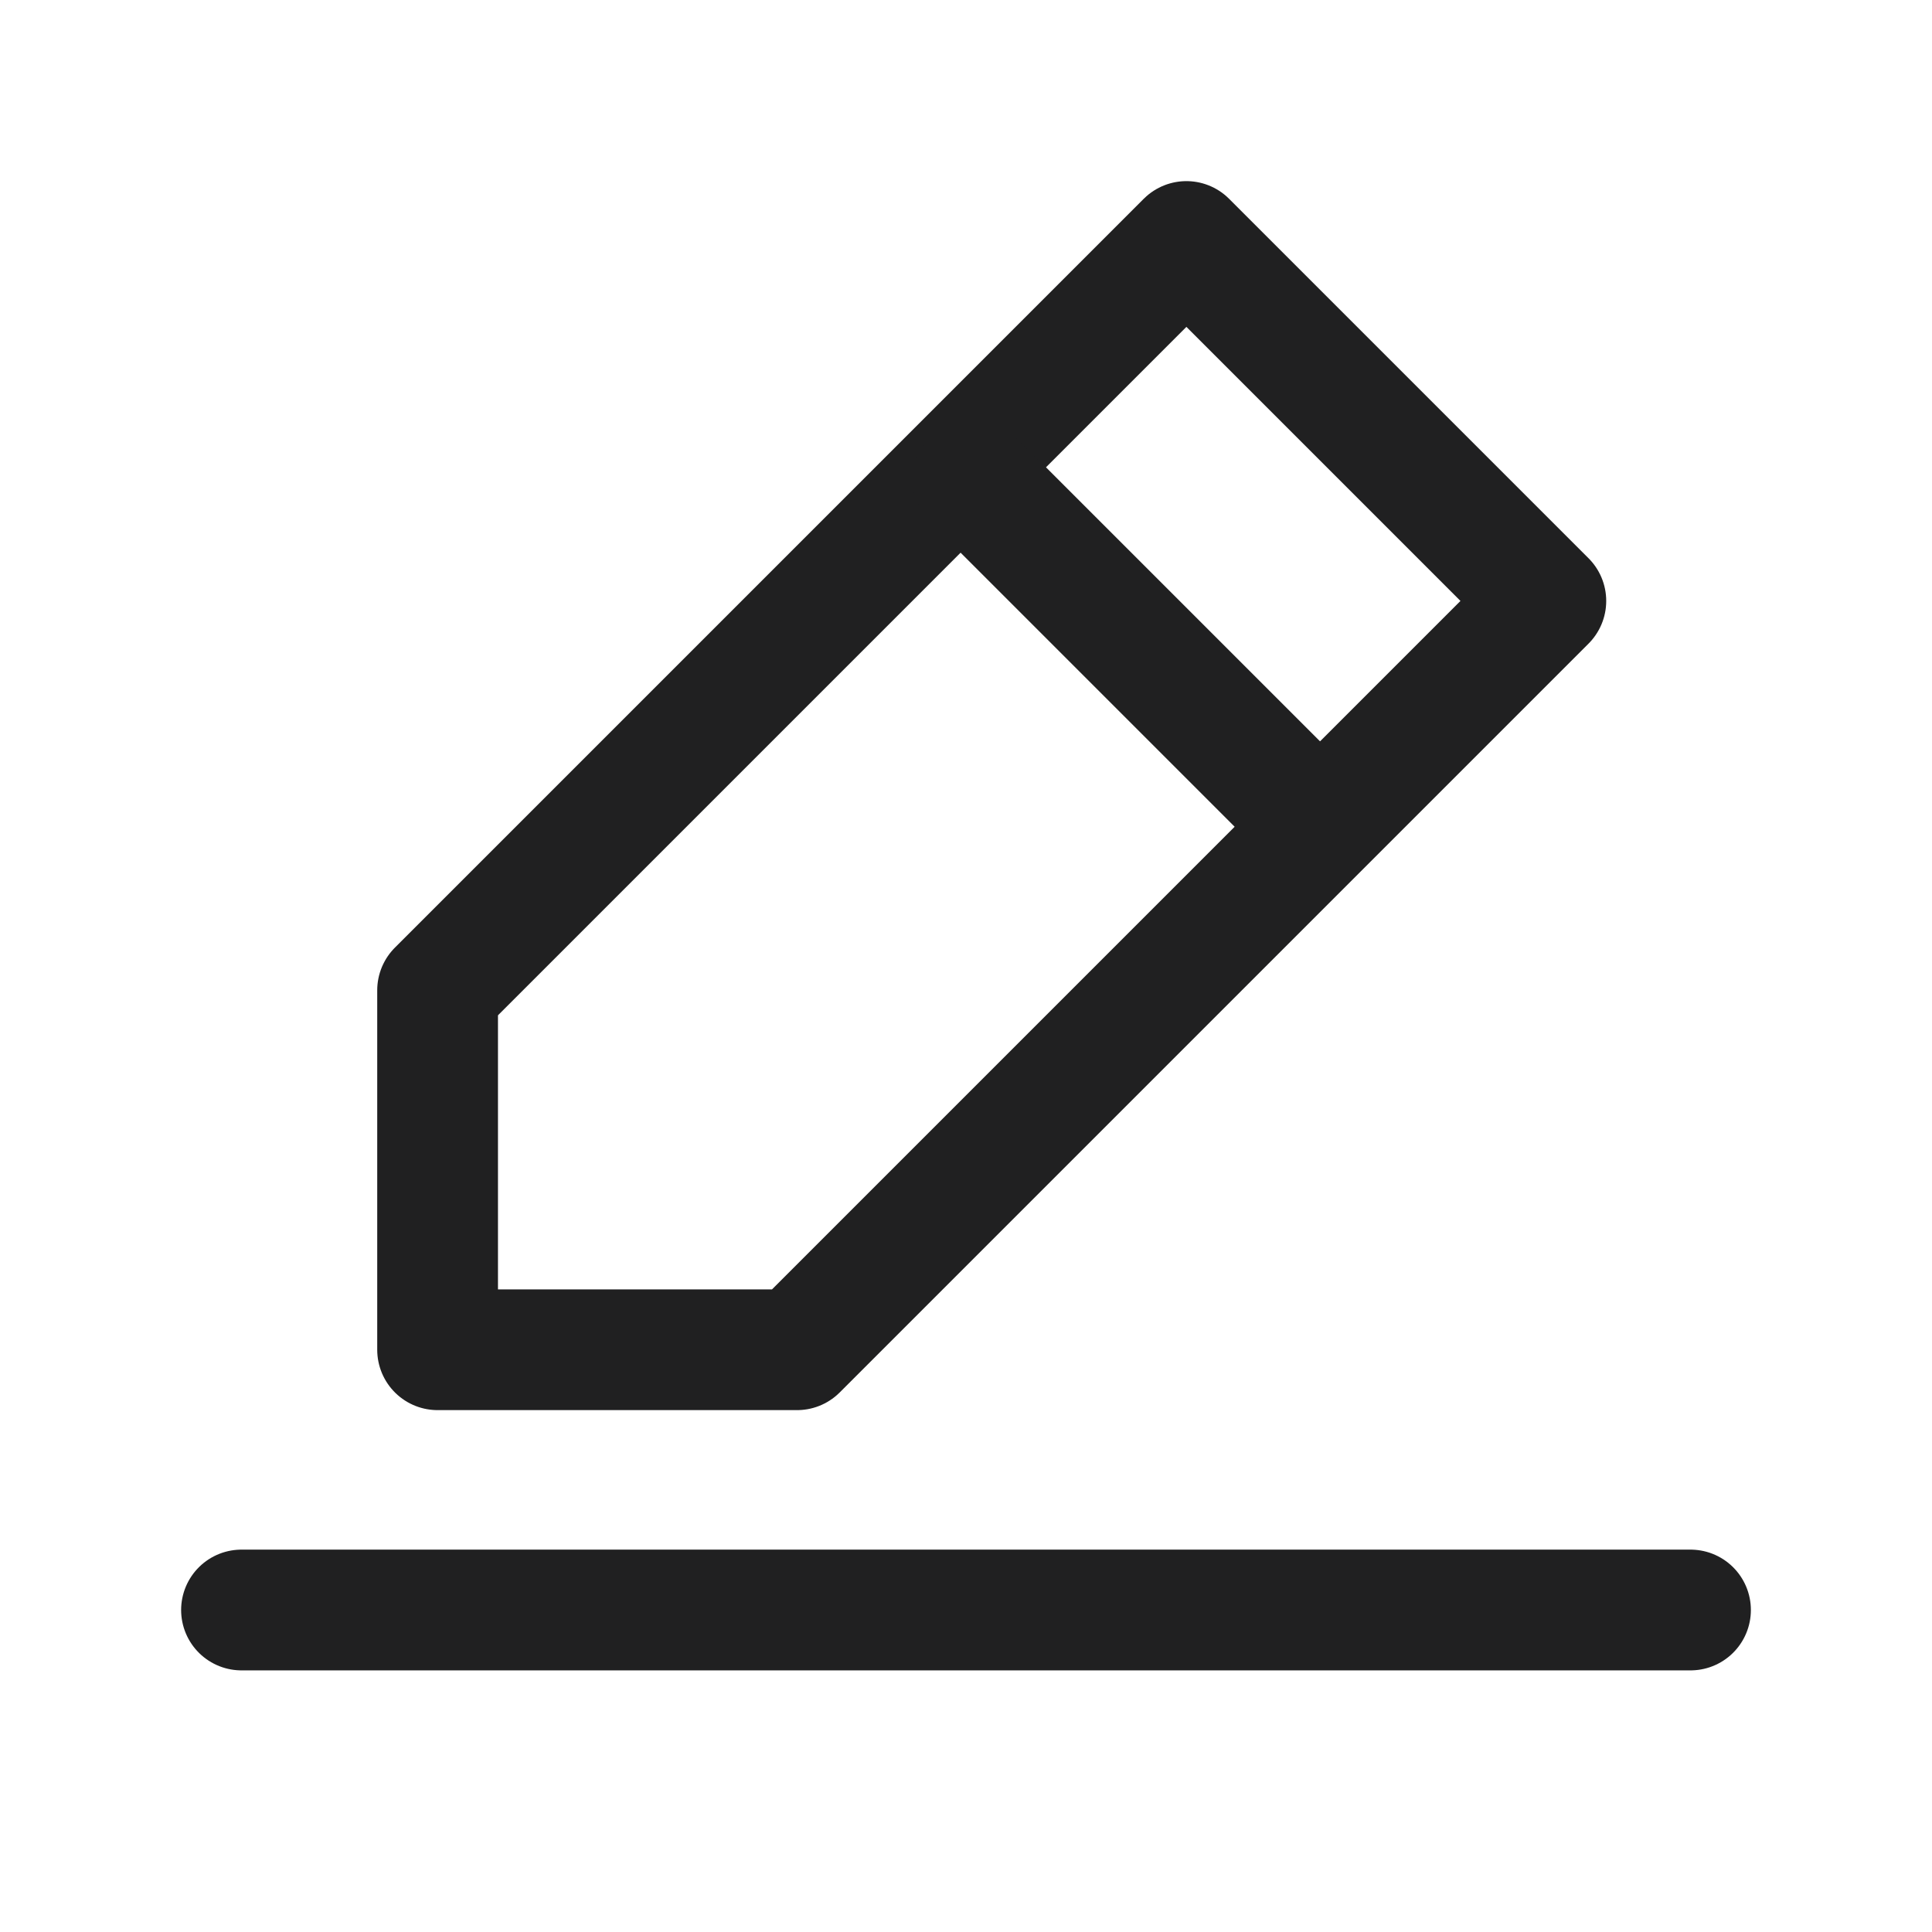 <svg width="24" height="24" viewBox="0 0 24 24" fill="none" xmlns="http://www.w3.org/2000/svg">
<path d="M3 20H21" stroke="#202021" stroke-width="1.5" stroke-linecap="round"/>
<path d="M5.436 16.767V12.302L14.738 3L19.203 7.465L9.901 16.767H5.436Z" stroke="#202021" stroke-width="1.5" stroke-linecap="round" stroke-linejoin="round"/>
<path d="M12.09 5.962L16.04 9.912" stroke="#202021" stroke-width="1.5" stroke-linecap="round"/>
</svg>
